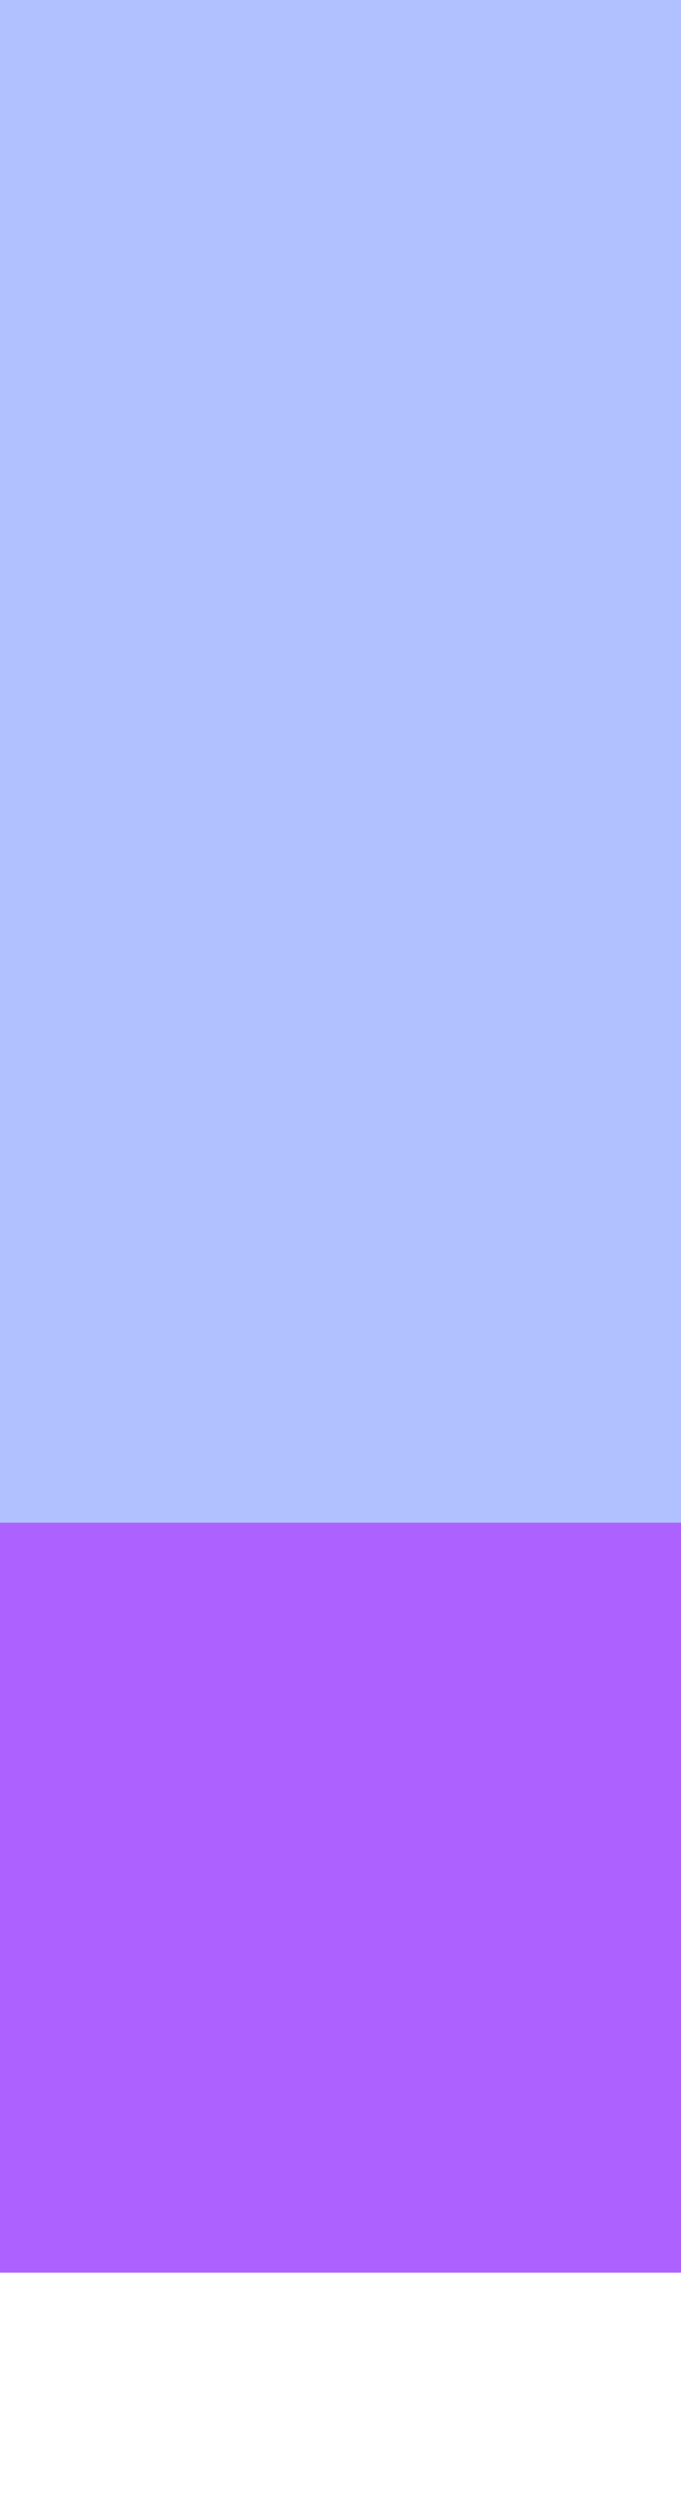 <?xml version="1.0" encoding="UTF-8"?>
<svg xmlns="http://www.w3.org/2000/svg" xmlns:xlink="http://www.w3.org/1999/xlink" width="30" height="110" viewBox="0 0 30 110">
<path fill-rule="nonzero" fill="rgb(38.039%, 50.588%, 100%)" fill-opacity="0.49" d="M 0 100 L 0 0 L 30 0 L 30 100 Z M 0 100 "/>
<path fill-rule="nonzero" fill="rgb(66.667%, 0%, 100%)" fill-opacity="0.49" d="M 0 100 L 0 67 L 30 67 L 30 100 Z M 0 100 "/>
</svg>

